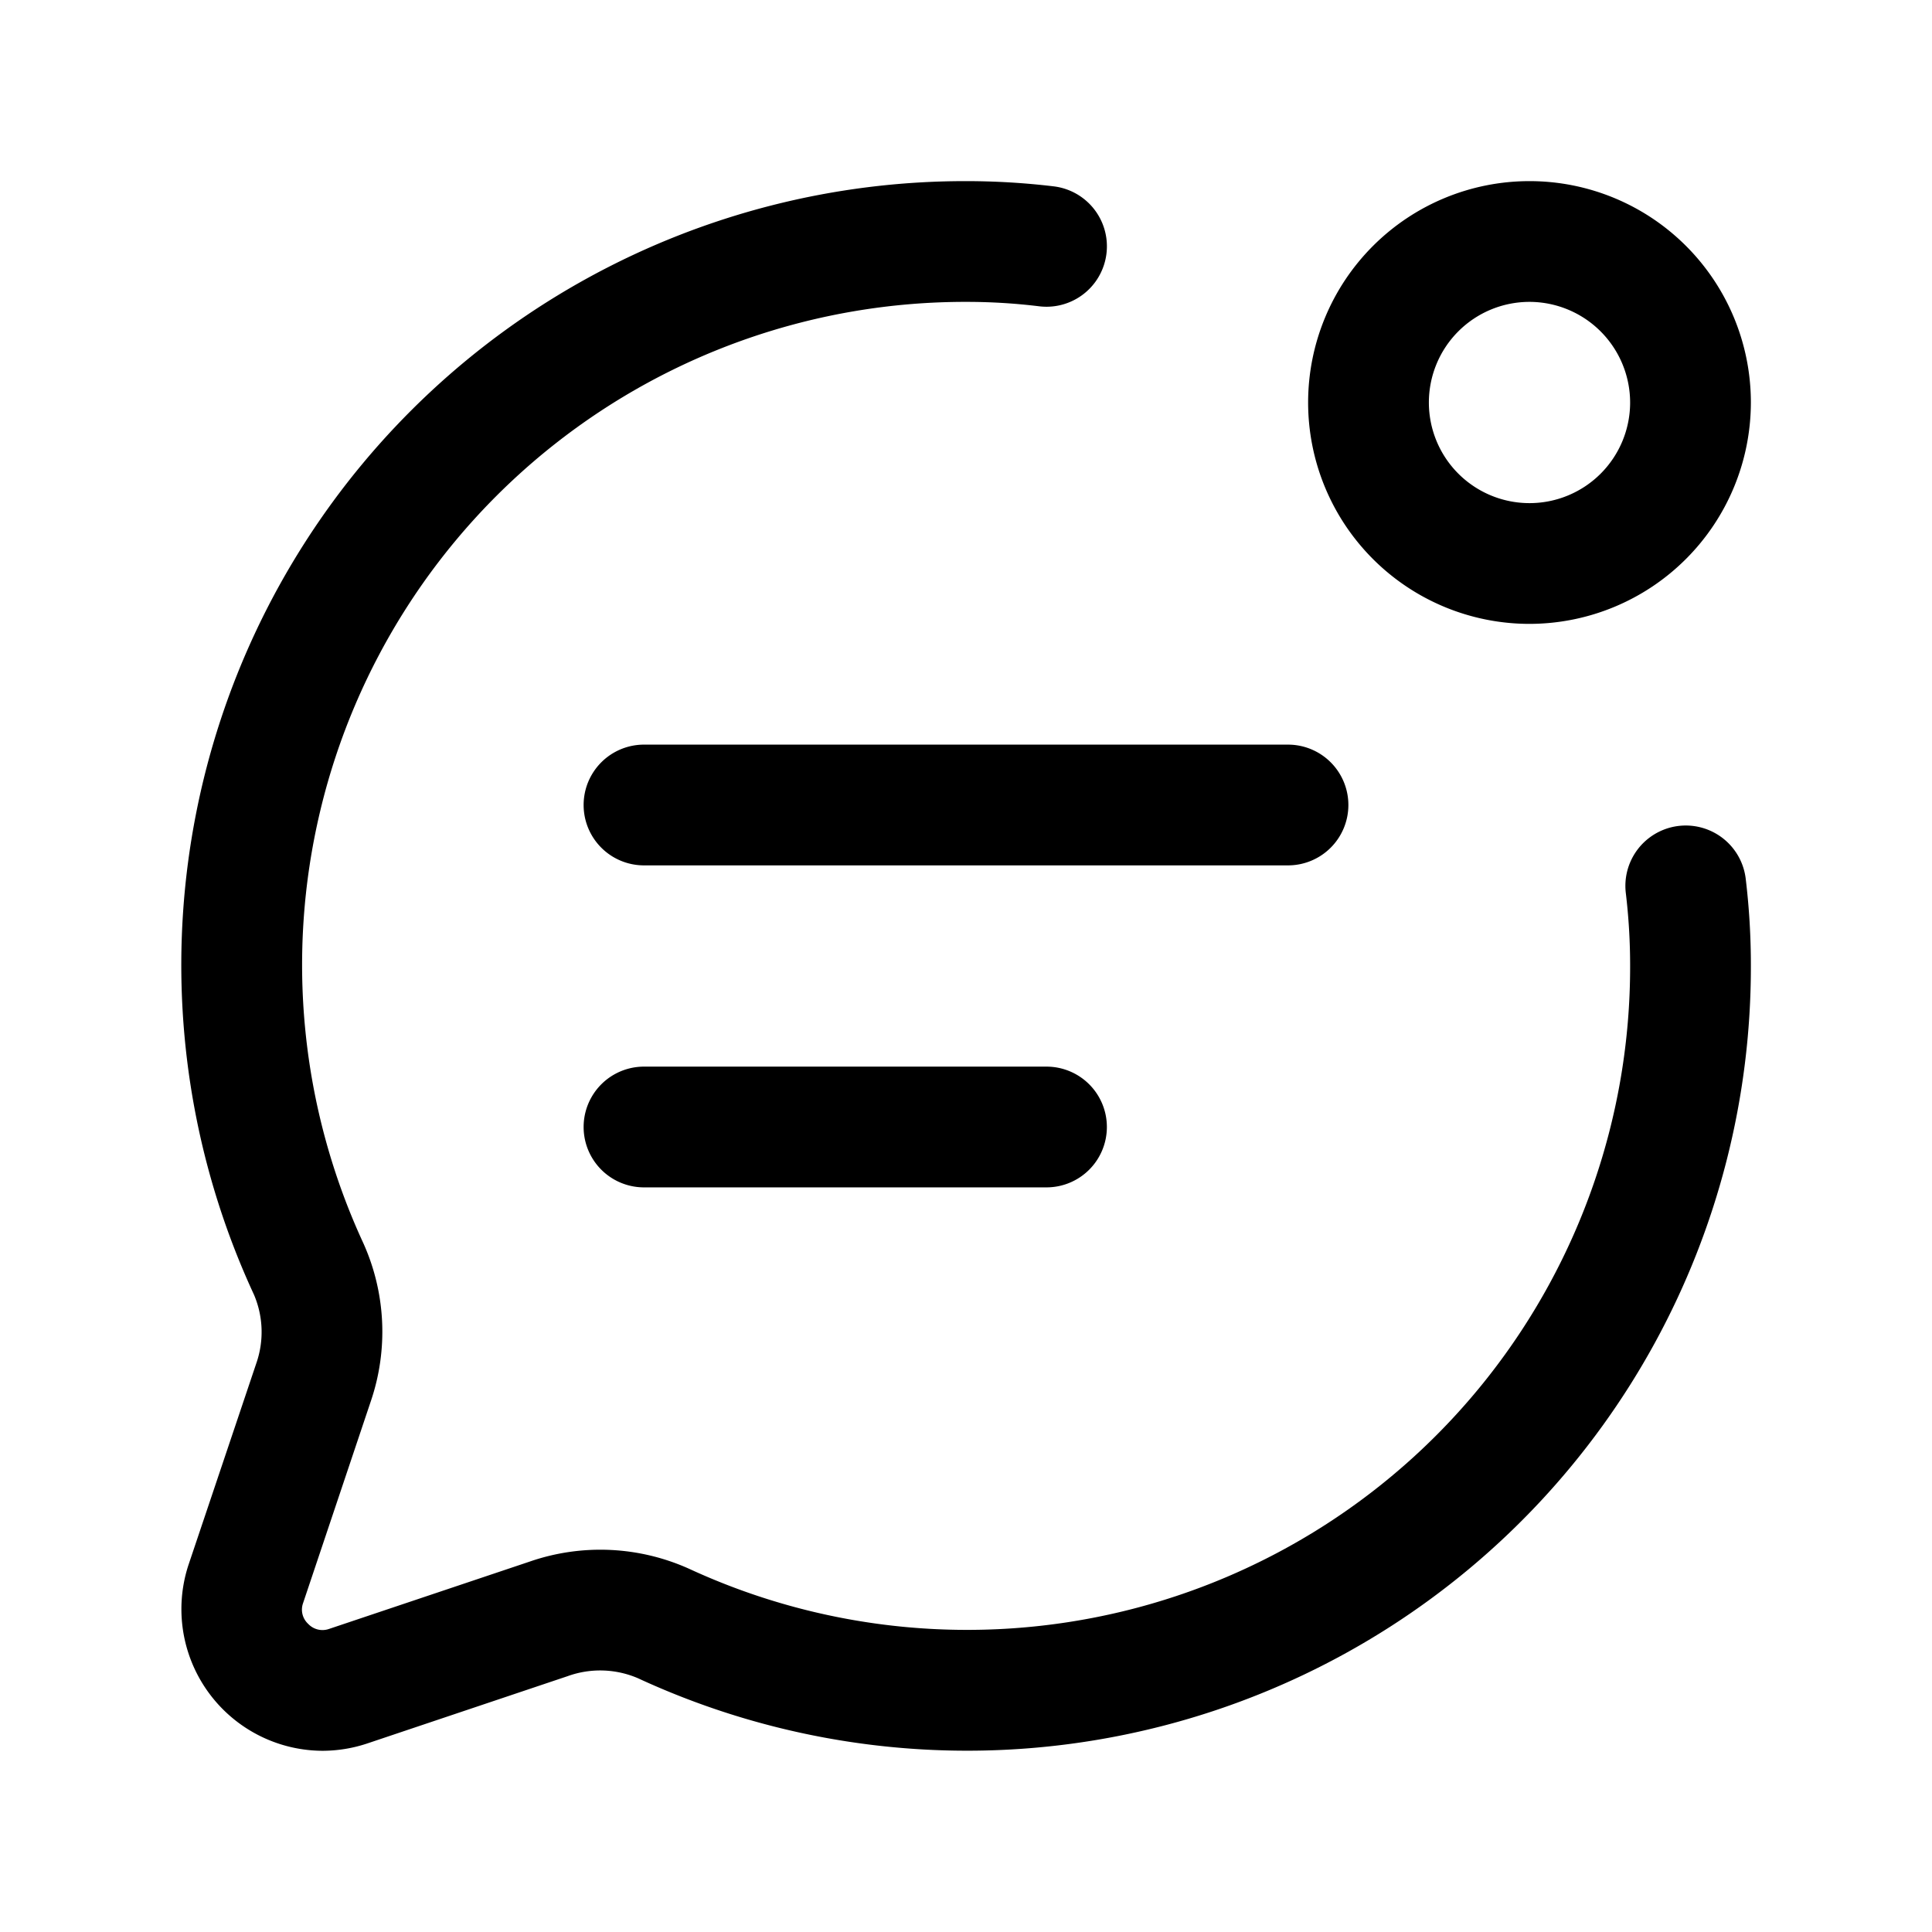 <svg id="Layer" xmlns="http://www.w3.org/2000/svg" viewBox="0 0 24 24"><path id="chat-text-notification" class="cls-1" d="M4.005,21.749a1.76,1.76,0,0,1-1.664-2.308l.841-2.5a1.181,1.181,0,0,0-.027-.858A9.738,9.738,0,0,1,12,2.25a9.141,9.141,0,0,1,1.09.065.75.75,0,0,1-.18,1.49A7.4,7.4,0,0,0,12,3.75,8.236,8.236,0,0,0,4.513,15.442a2.68,2.68,0,0,1,.094,1.963l-.843,2.512a.24.24,0,0,0,.064.255.244.244,0,0,0,.257.064l2.5-.839a2.684,2.684,0,0,1,1.982.094A8.236,8.236,0,0,0,20.25,12a7.59,7.59,0,0,0-.054-.91.75.75,0,0,1,1.489-.181A8.94,8.94,0,0,1,21.75,12,9.736,9.736,0,0,1,7.926,20.848a1.189,1.189,0,0,0-.875-.026l-2.489.836A1.77,1.77,0,0,1,4.005,21.749ZM21.75,5A2.75,2.75,0,1,0,19,7.75,2.753,2.753,0,0,0,21.75,5Zm-1.5,0A1.25,1.25,0,1,1,19,3.75,1.252,1.252,0,0,1,20.25,5Zm-3.5,5A.75.75,0,0,0,16,9.25H8a.75.75,0,0,0,0,1.5h8A.75.75,0,0,0,16.75,10Zm-3,4a.75.75,0,0,0-.75-.75H8a.75.75,0,0,0,0,1.5h5A.75.75,0,0,0,13.75,14Z"/></svg>